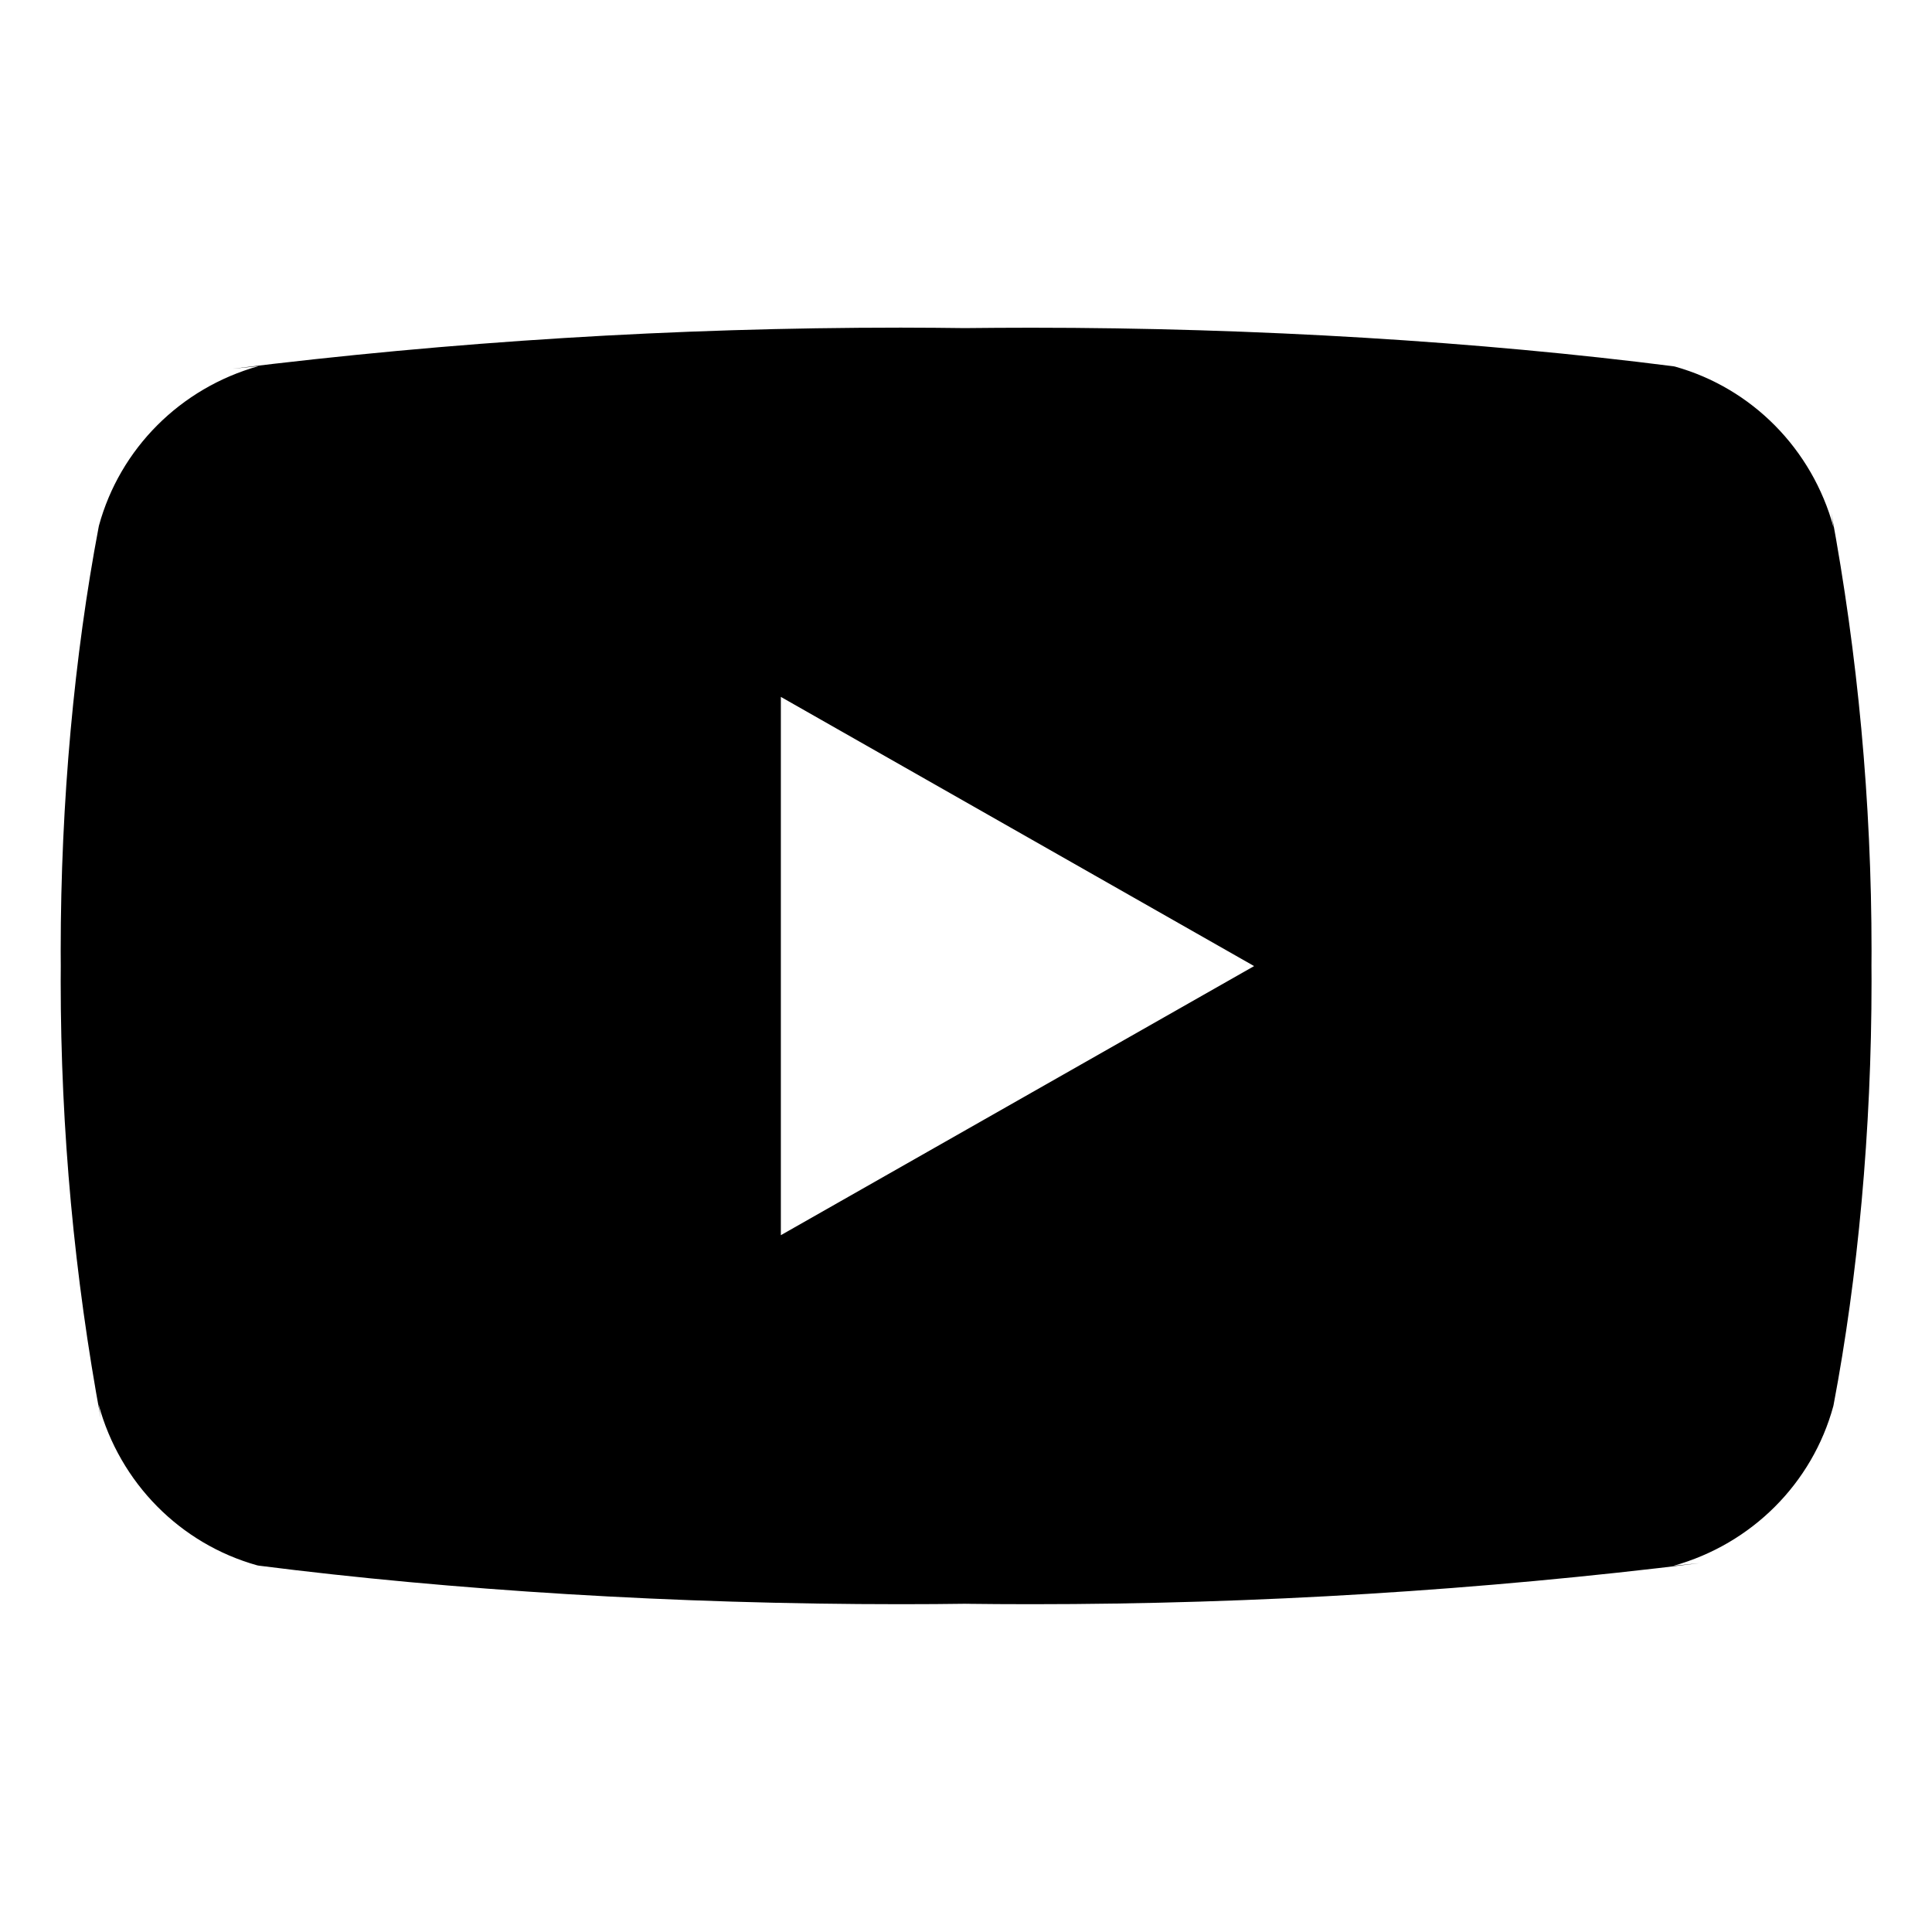 <svg width="24" height="24" viewBox="0 0 24 24" xmlns="http://www.w3.org/2000/svg">
<path d="M9.7 15.344V8.657L15.579 12.001L9.7 15.344ZM22.777 6.551C22.511 5.576 21.761 4.821 20.808 4.554L20.788 4.55C18.393 4.245 15.623 4.071 12.812 4.071C12.527 4.071 12.242 4.073 11.957 4.076L12.001 4.076C11.759 4.073 11.475 4.07 11.189 4.07C8.378 4.07 5.607 4.244 2.887 4.581L3.212 4.548C2.24 4.82 1.49 5.574 1.229 6.53L1.225 6.55C0.925 8.132 0.754 9.952 0.754 11.812C0.754 11.878 0.754 11.944 0.755 12.009V11.999C0.755 12.054 0.754 12.12 0.754 12.186C0.754 14.046 0.926 15.866 1.253 17.63L1.225 17.447C1.49 18.423 2.24 19.178 3.194 19.445L3.214 19.449C5.609 19.754 8.378 19.928 11.189 19.928C11.474 19.928 11.759 19.926 12.044 19.922L12.001 19.923C12.242 19.926 12.527 19.928 12.812 19.928C15.624 19.928 18.395 19.754 21.115 19.418L20.789 19.451C21.763 19.179 22.513 18.425 22.774 17.468L22.778 17.449C23.078 15.867 23.249 14.047 23.249 12.188C23.249 12.122 23.249 12.056 23.248 11.99V12C23.248 11.945 23.249 11.879 23.249 11.813C23.249 9.953 23.077 8.133 22.749 6.368L22.777 6.551Z"/>
</svg>
